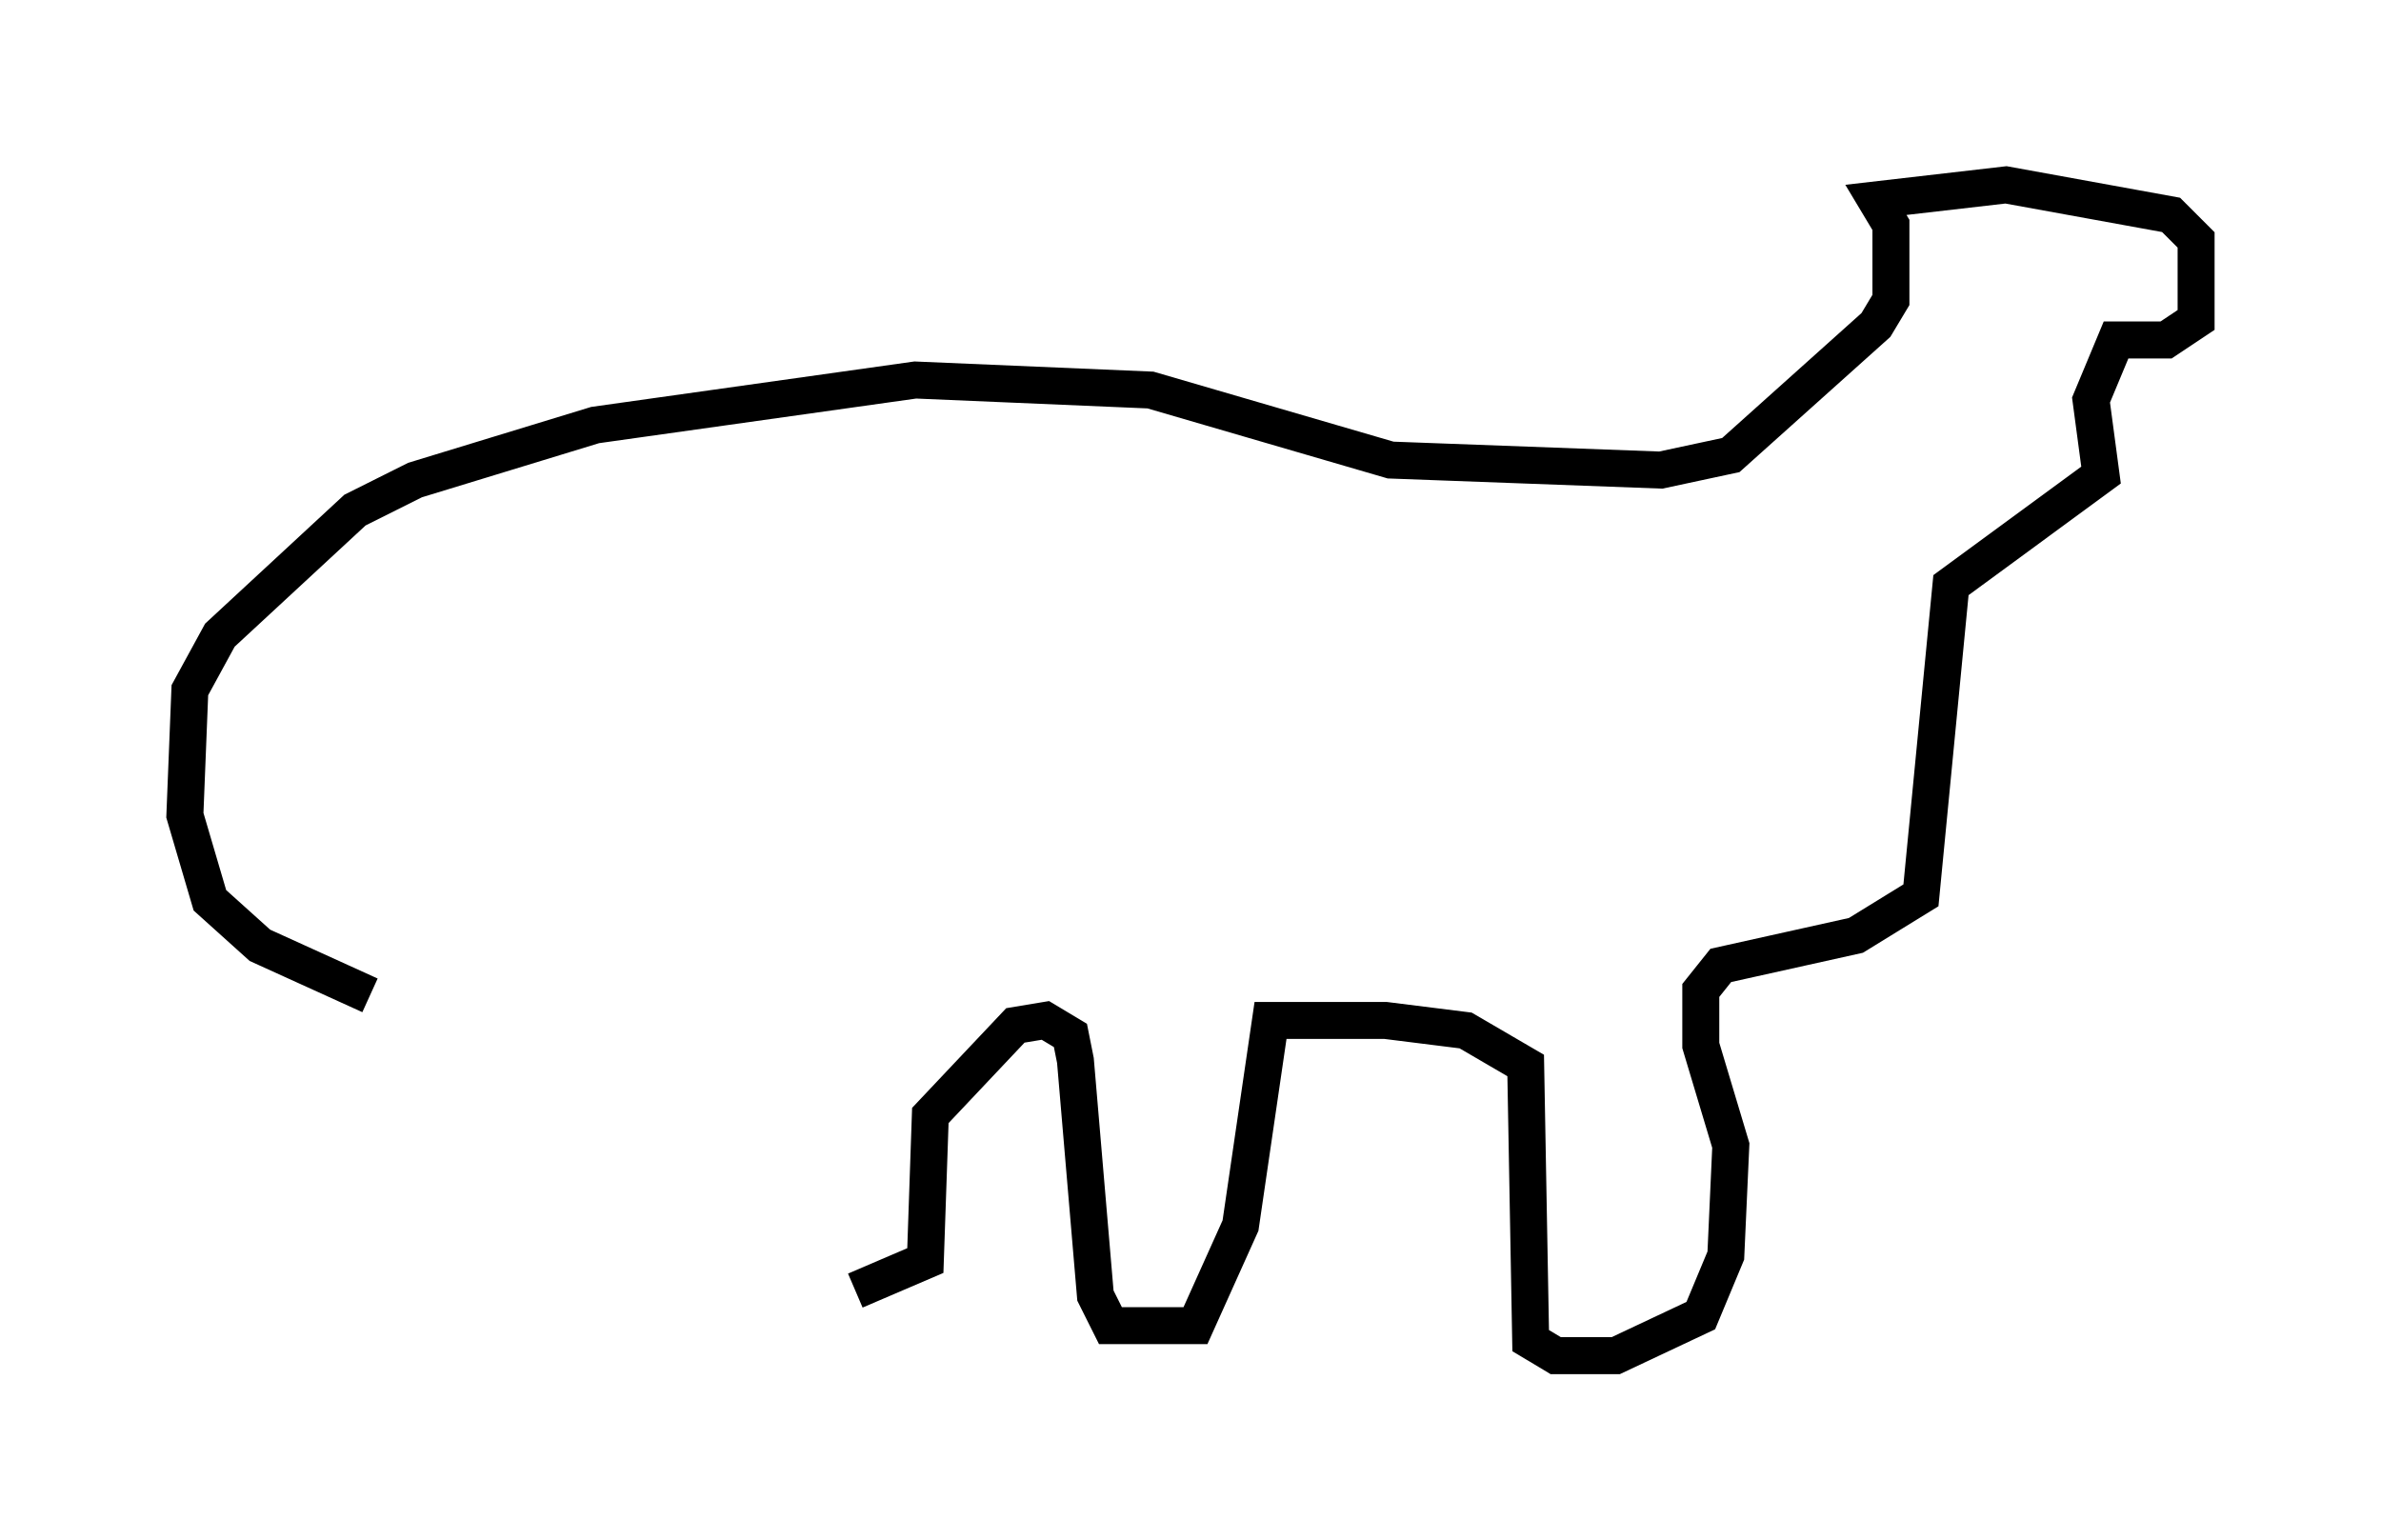 <?xml version="1.0" encoding="utf-8" ?>
<svg baseProfile="full" height="41.664" version="1.1" width="64.397" xmlns="http://www.w3.org/2000/svg" xmlns:ev="http://www.w3.org/2001/xml-events" xmlns:xlink="http://www.w3.org/1999/xlink"><defs /><rect fill="white" height="41.664" width="64.397" x="0" y="0" /><path d="M11.901, 26.921 m-1.894, 0.0 l-2.977, -1.353 -1.353, -1.218 l-0.677, -2.3 0.135, -3.383 l0.812, -1.488 3.654, -3.383 l1.624, -0.812 4.871, -1.488 l8.66, -1.218 6.36, 0.271 l6.495, 1.894 7.307, 0.271 l1.894, -0.406 3.924, -3.518 l0.406, -0.677 0.0, -2.03 l-0.406, -0.677 3.518, -0.406 l4.465, 0.812 0.677, 0.677 l0.0, 2.165 -0.812, 0.541 l-1.353, 0.0 -0.677, 1.624 l0.271, 2.03 -4.059, 2.977 l-0.812, 8.39 -1.759, 1.083 l-3.654, 0.812 -0.541, 0.677 l0.0, 1.488 0.812, 2.706 l-0.135, 2.977 -0.677, 1.624 l-2.3, 1.083 -1.624, 0.0 l-0.677, -0.406 -0.135, -7.442 l-1.624, -0.947 -2.165, -0.271 l-3.112, 0.0 -0.812, 5.548 l-1.218, 2.706 -2.3, 0.0 l-0.406, -0.812 -0.541, -6.36 l-0.135, -0.677 -0.677, -0.406 l-0.812, 0.135 -2.3, 2.436 l-0.135, 3.924 -1.894, 0.812 " fill="none" stroke="black" stroke-width="1" /></svg>